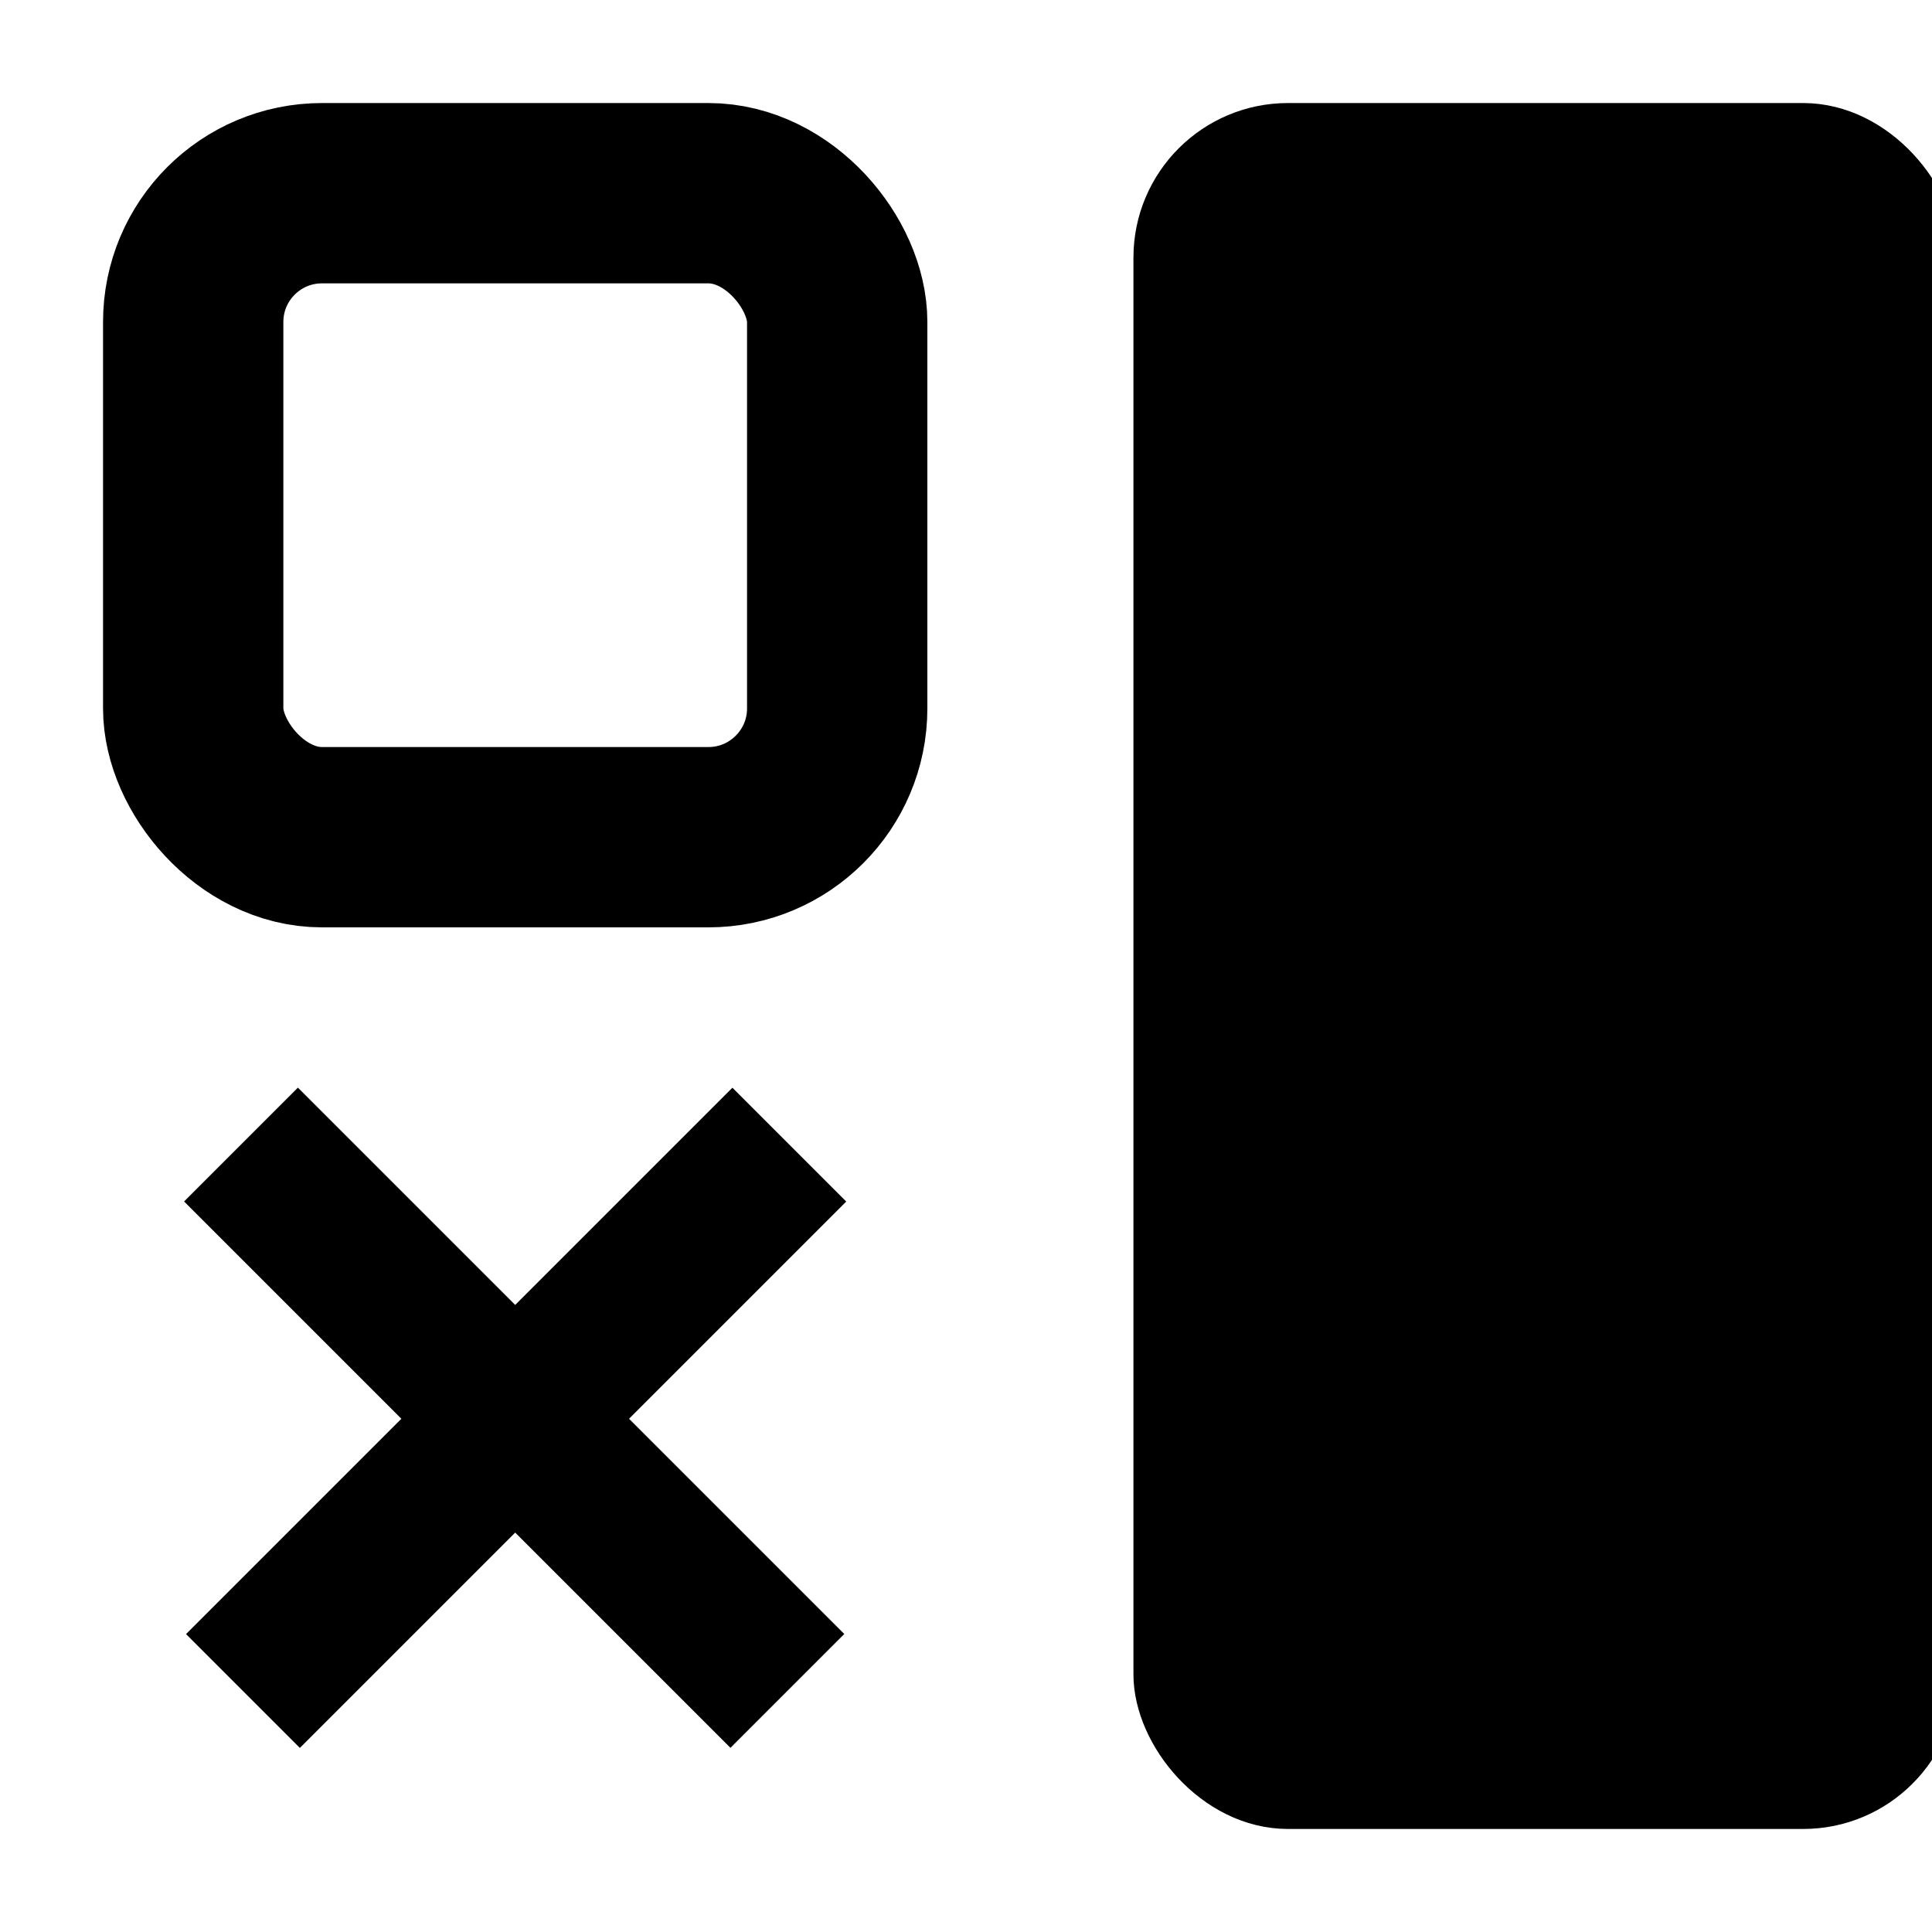 <svg id="enCfcJDh69o1" xmlns="http://www.w3.org/2000/svg" xmlns:xlink="http://www.w3.org/1999/xlink" viewBox="0 0 300 300" shape-rendering="geometricPrecision" text-rendering="geometricPrecision">
	<rect width="100" height="100" rx="20" ry="20" transform="translate(30 30)" fill="none" stroke="currentColor" stroke-width="28" stroke-linejoin="round"/>
	<rect width="120" height="260" rx="20" ry="20" transform="translate(180 20)" stroke="currentColor" fill="currentColor" stroke-width="8"/>
	<rect width="120" height="25" rx="0" ry="0" transform="matrix(.707-.707 0.707 0.707 28.888 253.741)" fill="currentColor" stroke-width="0"/>
	<rect width="120" height="25" rx="0" ry="0" transform="matrix(.707 0.707-.707 0.707 46.259 168.888)" fill="currentColor" stroke-width="0"/>
</svg>
